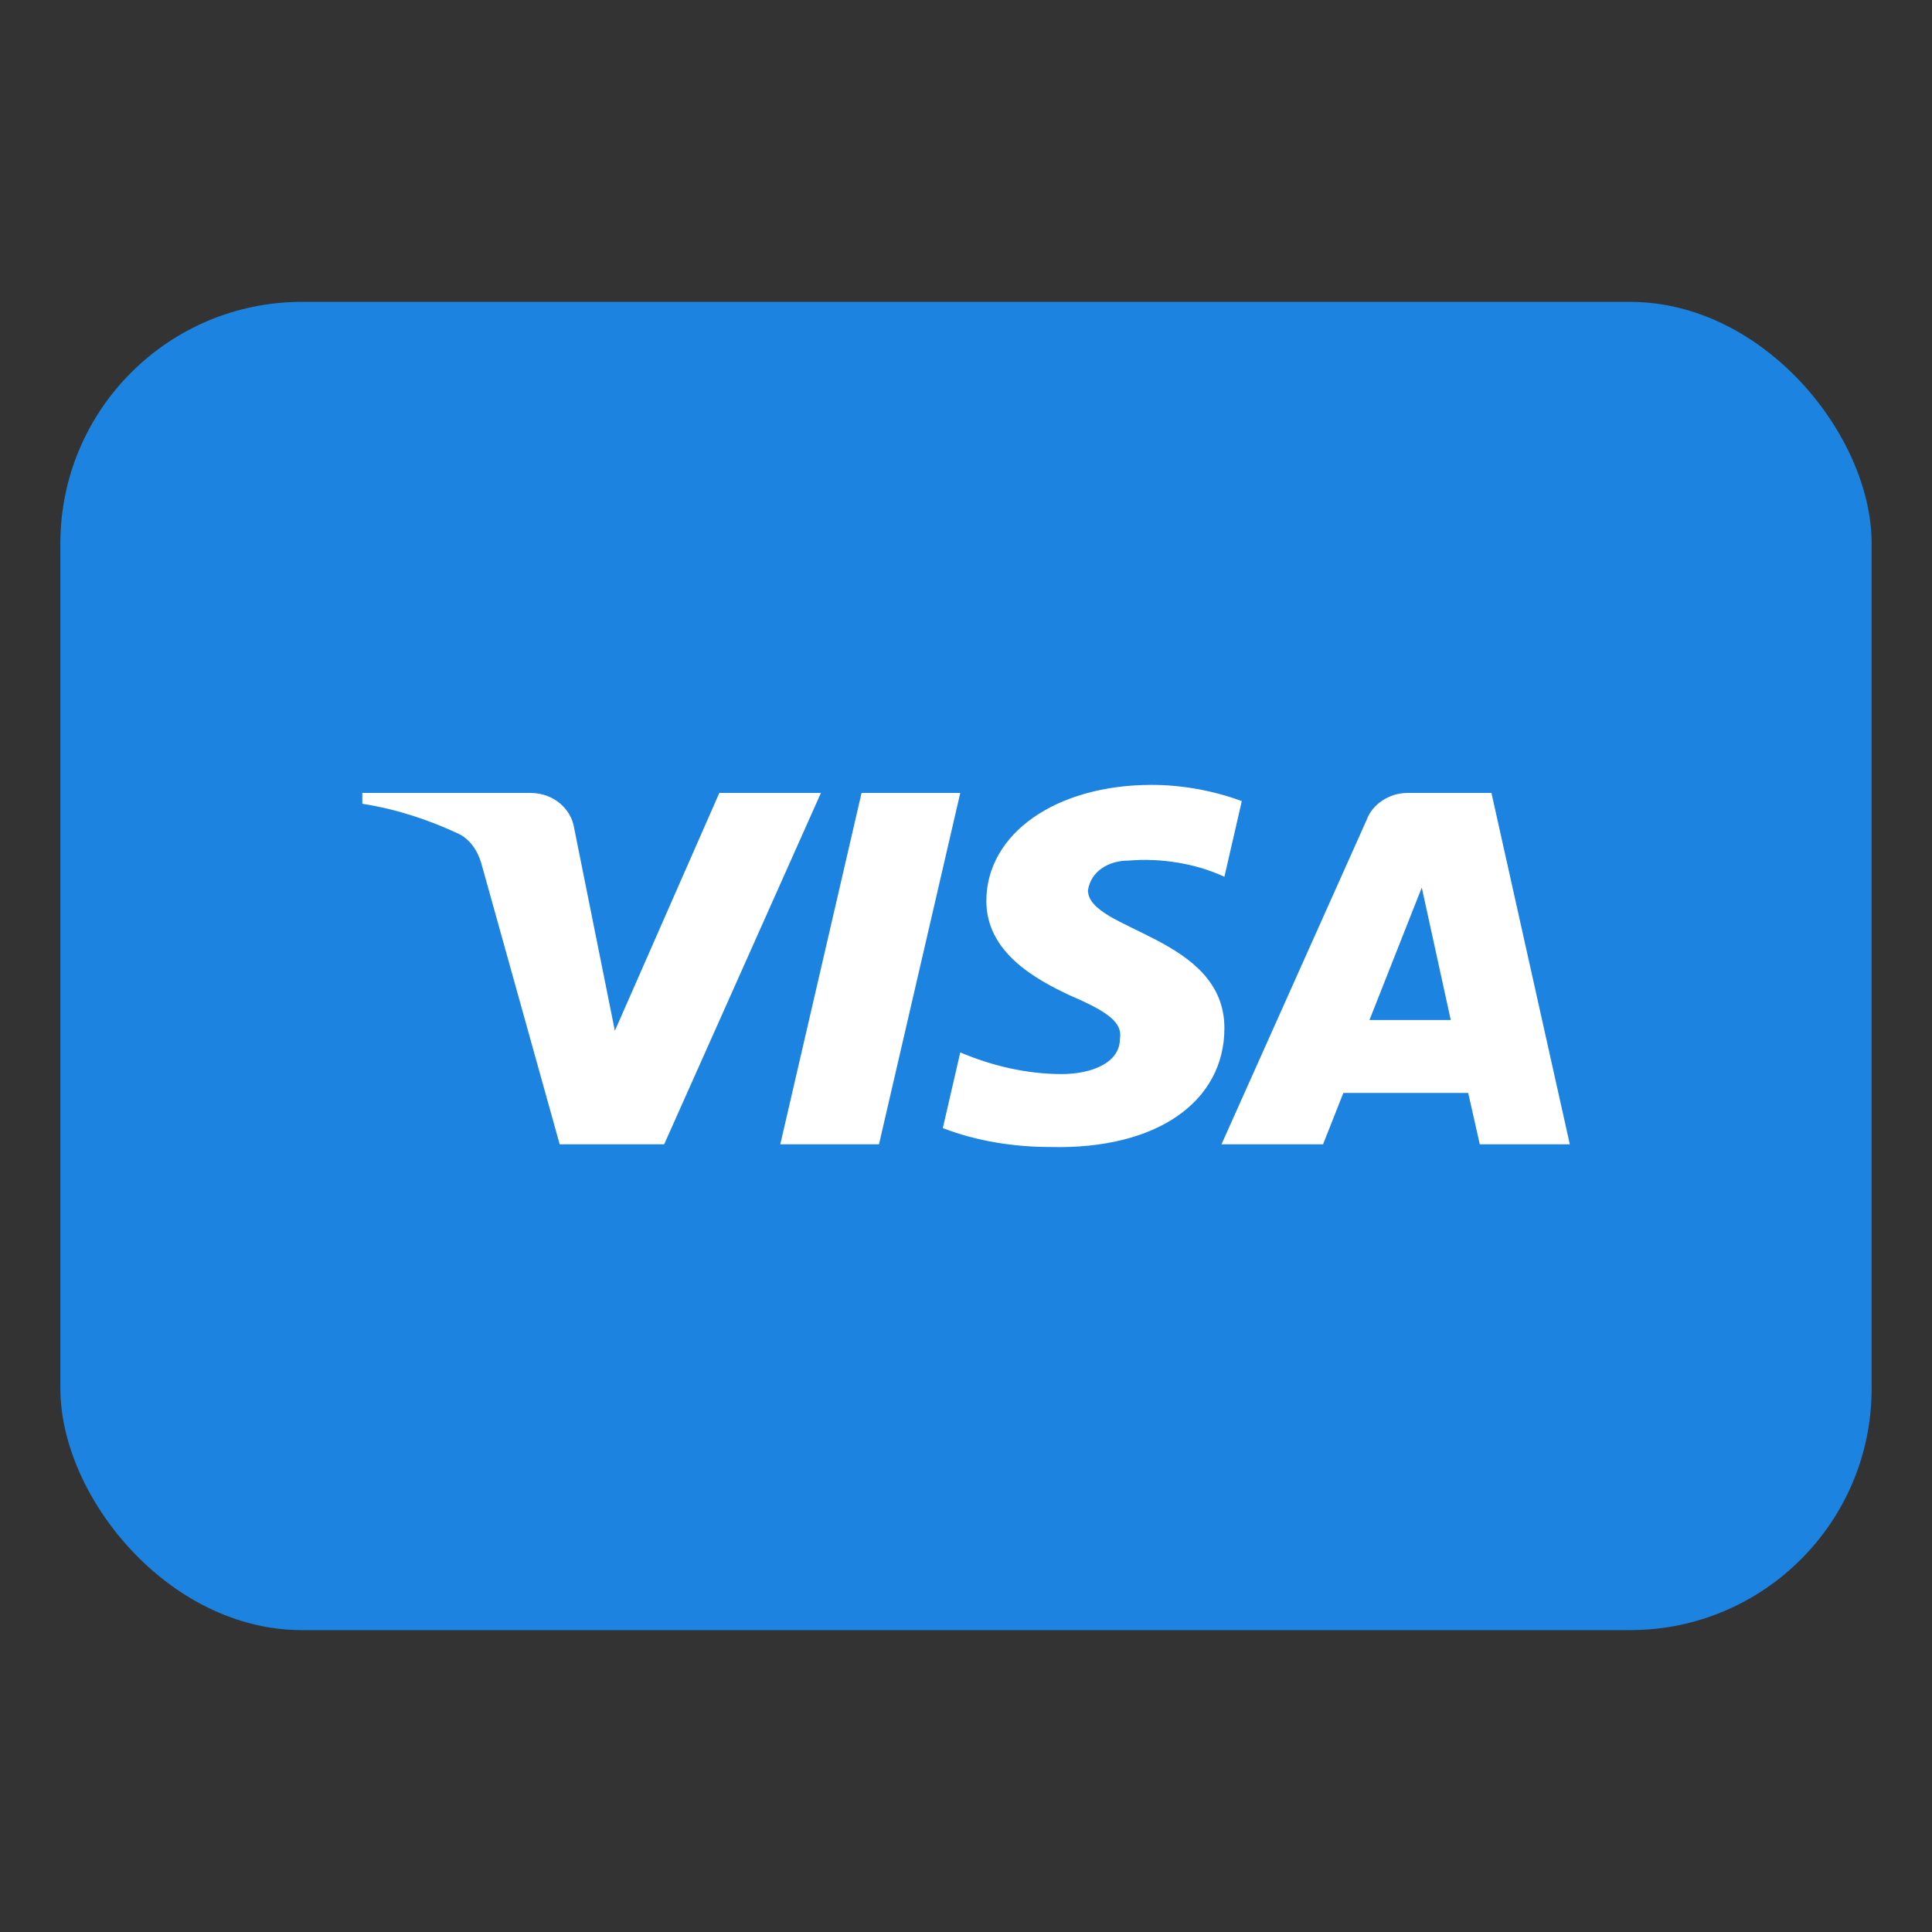 <svg width="32" height="32" viewBox="0 0 32 32" fill="none" xmlns="http://www.w3.org/2000/svg">
<rect x="0" y="0" width="32" height="32" fill="#333333" stroke="none"/>
<rect x="1" y="5" width="30" height="22" rx="4" fill="#1C83E1"/>
<path fill-rule="evenodd" clip-rule="evenodd" d="M11.001 18.953H9.27L7.972 14.299C7.91 14.085 7.779 13.895 7.587 13.806C7.107 13.582 6.578 13.403 6.001 13.313V13.134H8.789C9.174 13.134 9.462 13.403 9.51 13.716L10.184 17.073L11.914 13.134H13.597L11.001 18.953ZM14.559 18.953H12.924L14.27 13.134H15.905L14.559 18.953ZM18.02 14.746C18.068 14.433 18.356 14.254 18.693 14.254C19.222 14.209 19.799 14.299 20.28 14.522L20.568 13.269C20.087 13.09 19.558 13 19.078 13C17.491 13 16.337 13.806 16.337 14.925C16.337 15.776 17.155 16.223 17.732 16.492C18.356 16.76 18.597 16.939 18.549 17.208C18.549 17.61 18.068 17.79 17.587 17.79C17.01 17.79 16.433 17.655 15.905 17.431L15.616 18.685C16.193 18.908 16.818 18.998 17.395 18.998C19.174 19.043 20.28 18.237 20.28 17.029C20.28 15.507 18.02 15.417 18.02 14.746ZM26.001 18.953L24.703 13.134H23.308C23.02 13.134 22.731 13.313 22.635 13.582L20.232 18.953H21.914L22.25 18.103H24.318L24.51 18.953H26.001ZM23.549 14.701L24.029 16.894H22.683L23.549 14.701Z" fill="white"/>
</svg>
